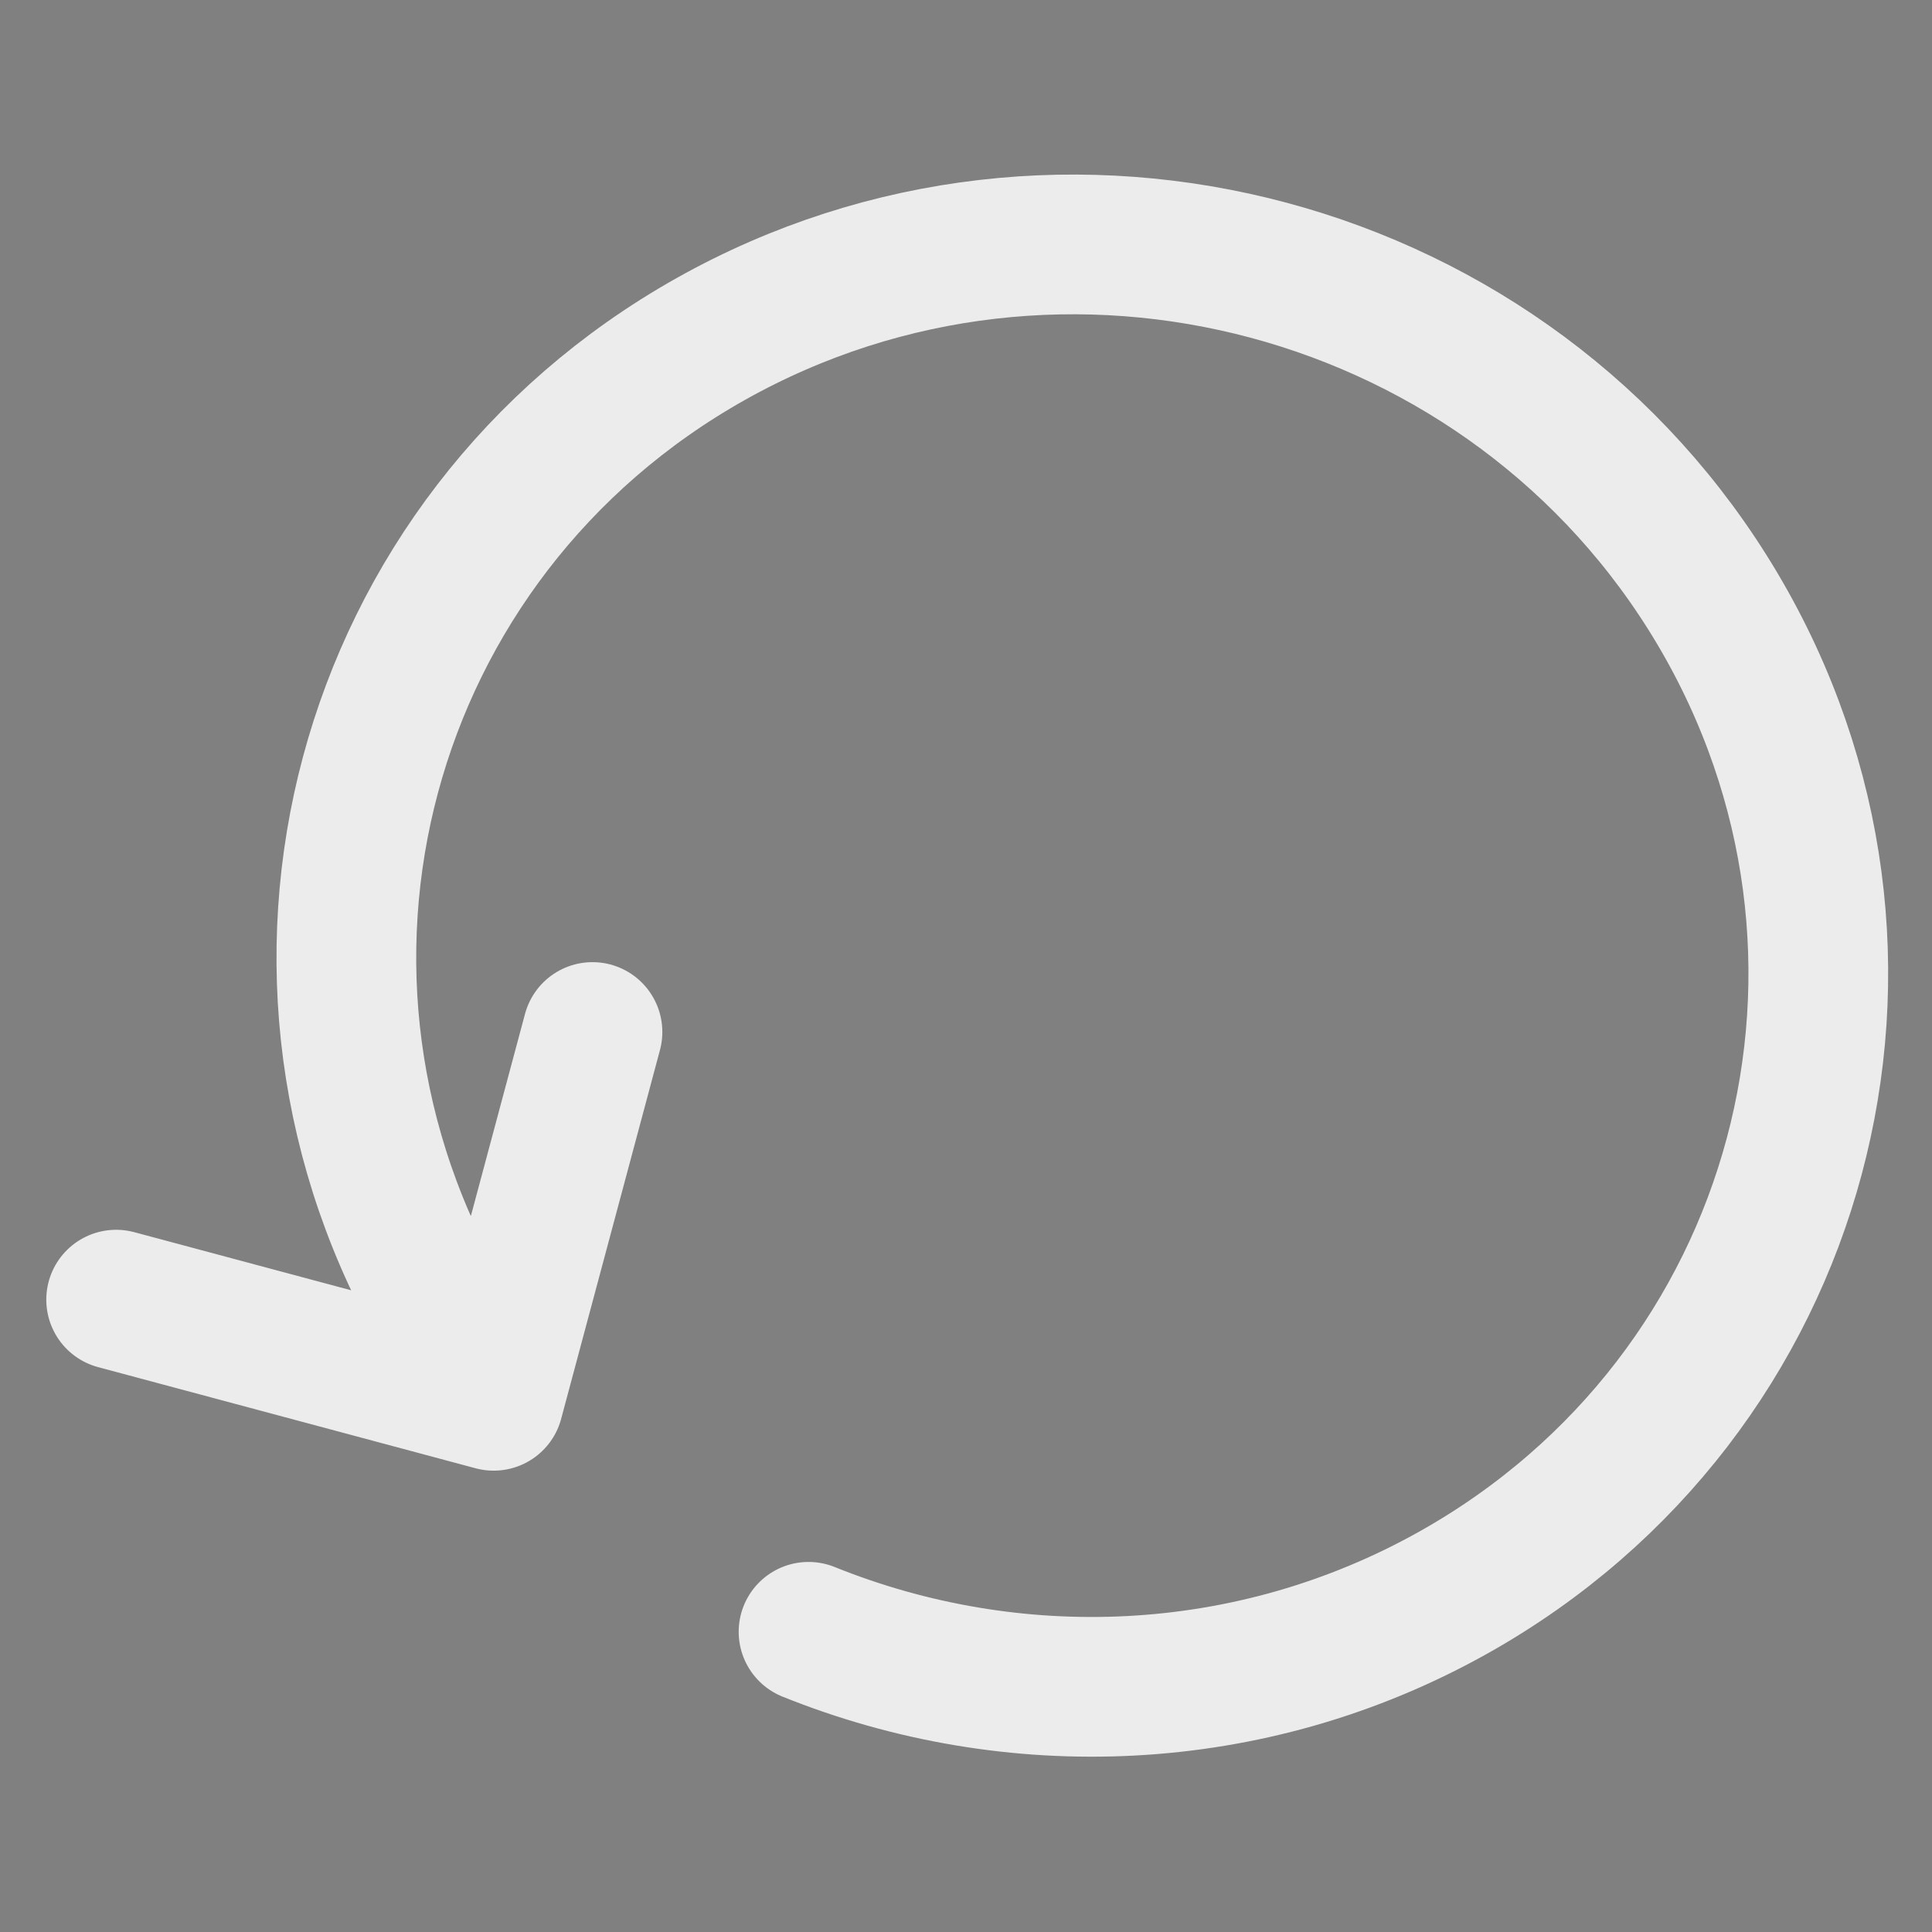 <?xml version="1.0" encoding="UTF-8" standalone="no"?>
<!-- Created with Inkscape (http://www.inkscape.org/) -->

<svg
   width="400"
   height="400"
   viewBox="0 0 105.833 105.833"
   version="1.1"
   id="svg1"
   xml:space="preserve"
   inkscape:version="1.4 (e7c3feb100, 2024-10-09)"
   sodipodi:docname="reboot.svg"
   xmlns:inkscape="http://www.inkscape.org/namespaces/inkscape"
   xmlns:sodipodi="http://sodipodi.sourceforge.net/DTD/sodipodi-0.dtd"
   xmlns="http://www.w3.org/2000/svg"
   xmlns:svg="http://www.w3.org/2000/svg"><rect x="0" y="0" width="105.833" height="105.833" fill="#808080" stroke="none"/><sodipodi:namedview
     id="namedview1"
     pagecolor="#505050"
     bordercolor="#eeeeee"
     borderopacity="1"
     inkscape:showpageshadow="0"
     inkscape:pageopacity="0"
     inkscape:pagecheckerboard="0"
     inkscape:deskcolor="#505050"
     inkscape:document-units="px"
     inkscape:zoom="0.36153972"
     inkscape:cx="474.36005"
     inkscape:cy="129.99955"
     inkscape:window-width="1376"
     inkscape:window-height="998"
     inkscape:window-x="0"
     inkscape:window-y="0"
     inkscape:window-maximized="1"
     inkscape:current-layer="layer1"
     showguides="false" /><defs
     id="defs1" /><g
     inkscape:label="Слой 1"
     inkscape:groupmode="layer"
     id="layer1"><g
       id="g30"
       transform="matrix(0.899,0,0,0.899,-300.243,186.4)"><rect
         style="fill:none;fill-opacity:1;stroke:#4d4d4d;stroke-width:2.646;stroke-linecap:round;stroke-dasharray:none;stroke-opacity:1"
         id="rect20"
         width="144.529"
         height="121.947"
         x="320.627"
         y="-209.474" /><path
         d="m 364.054,-121.986 -2.83,-4.773 c -12.506,-21.086 -5.317,-47.915 16.056,-59.924 21.374,-12.009 48.839,-4.649 61.345,16.437 12.506,21.087 5.317,47.915 -16.056,59.924 -12.429,6.983 -26.919,7.417 -39.328,2.411 m -19.186,-14.075 6.021,-22.472 m -6.021,22.472 -23.004,-6.164"
         stroke="#1c274c"
         stroke-width="13.229"
         stroke-linecap="round"
         stroke-linejoin="round"
         id="path1"
         style="fill:none;stroke:#ececec;stroke-width:8.513;stroke-dasharray:none;stroke-opacity:1" /></g></g></svg>
